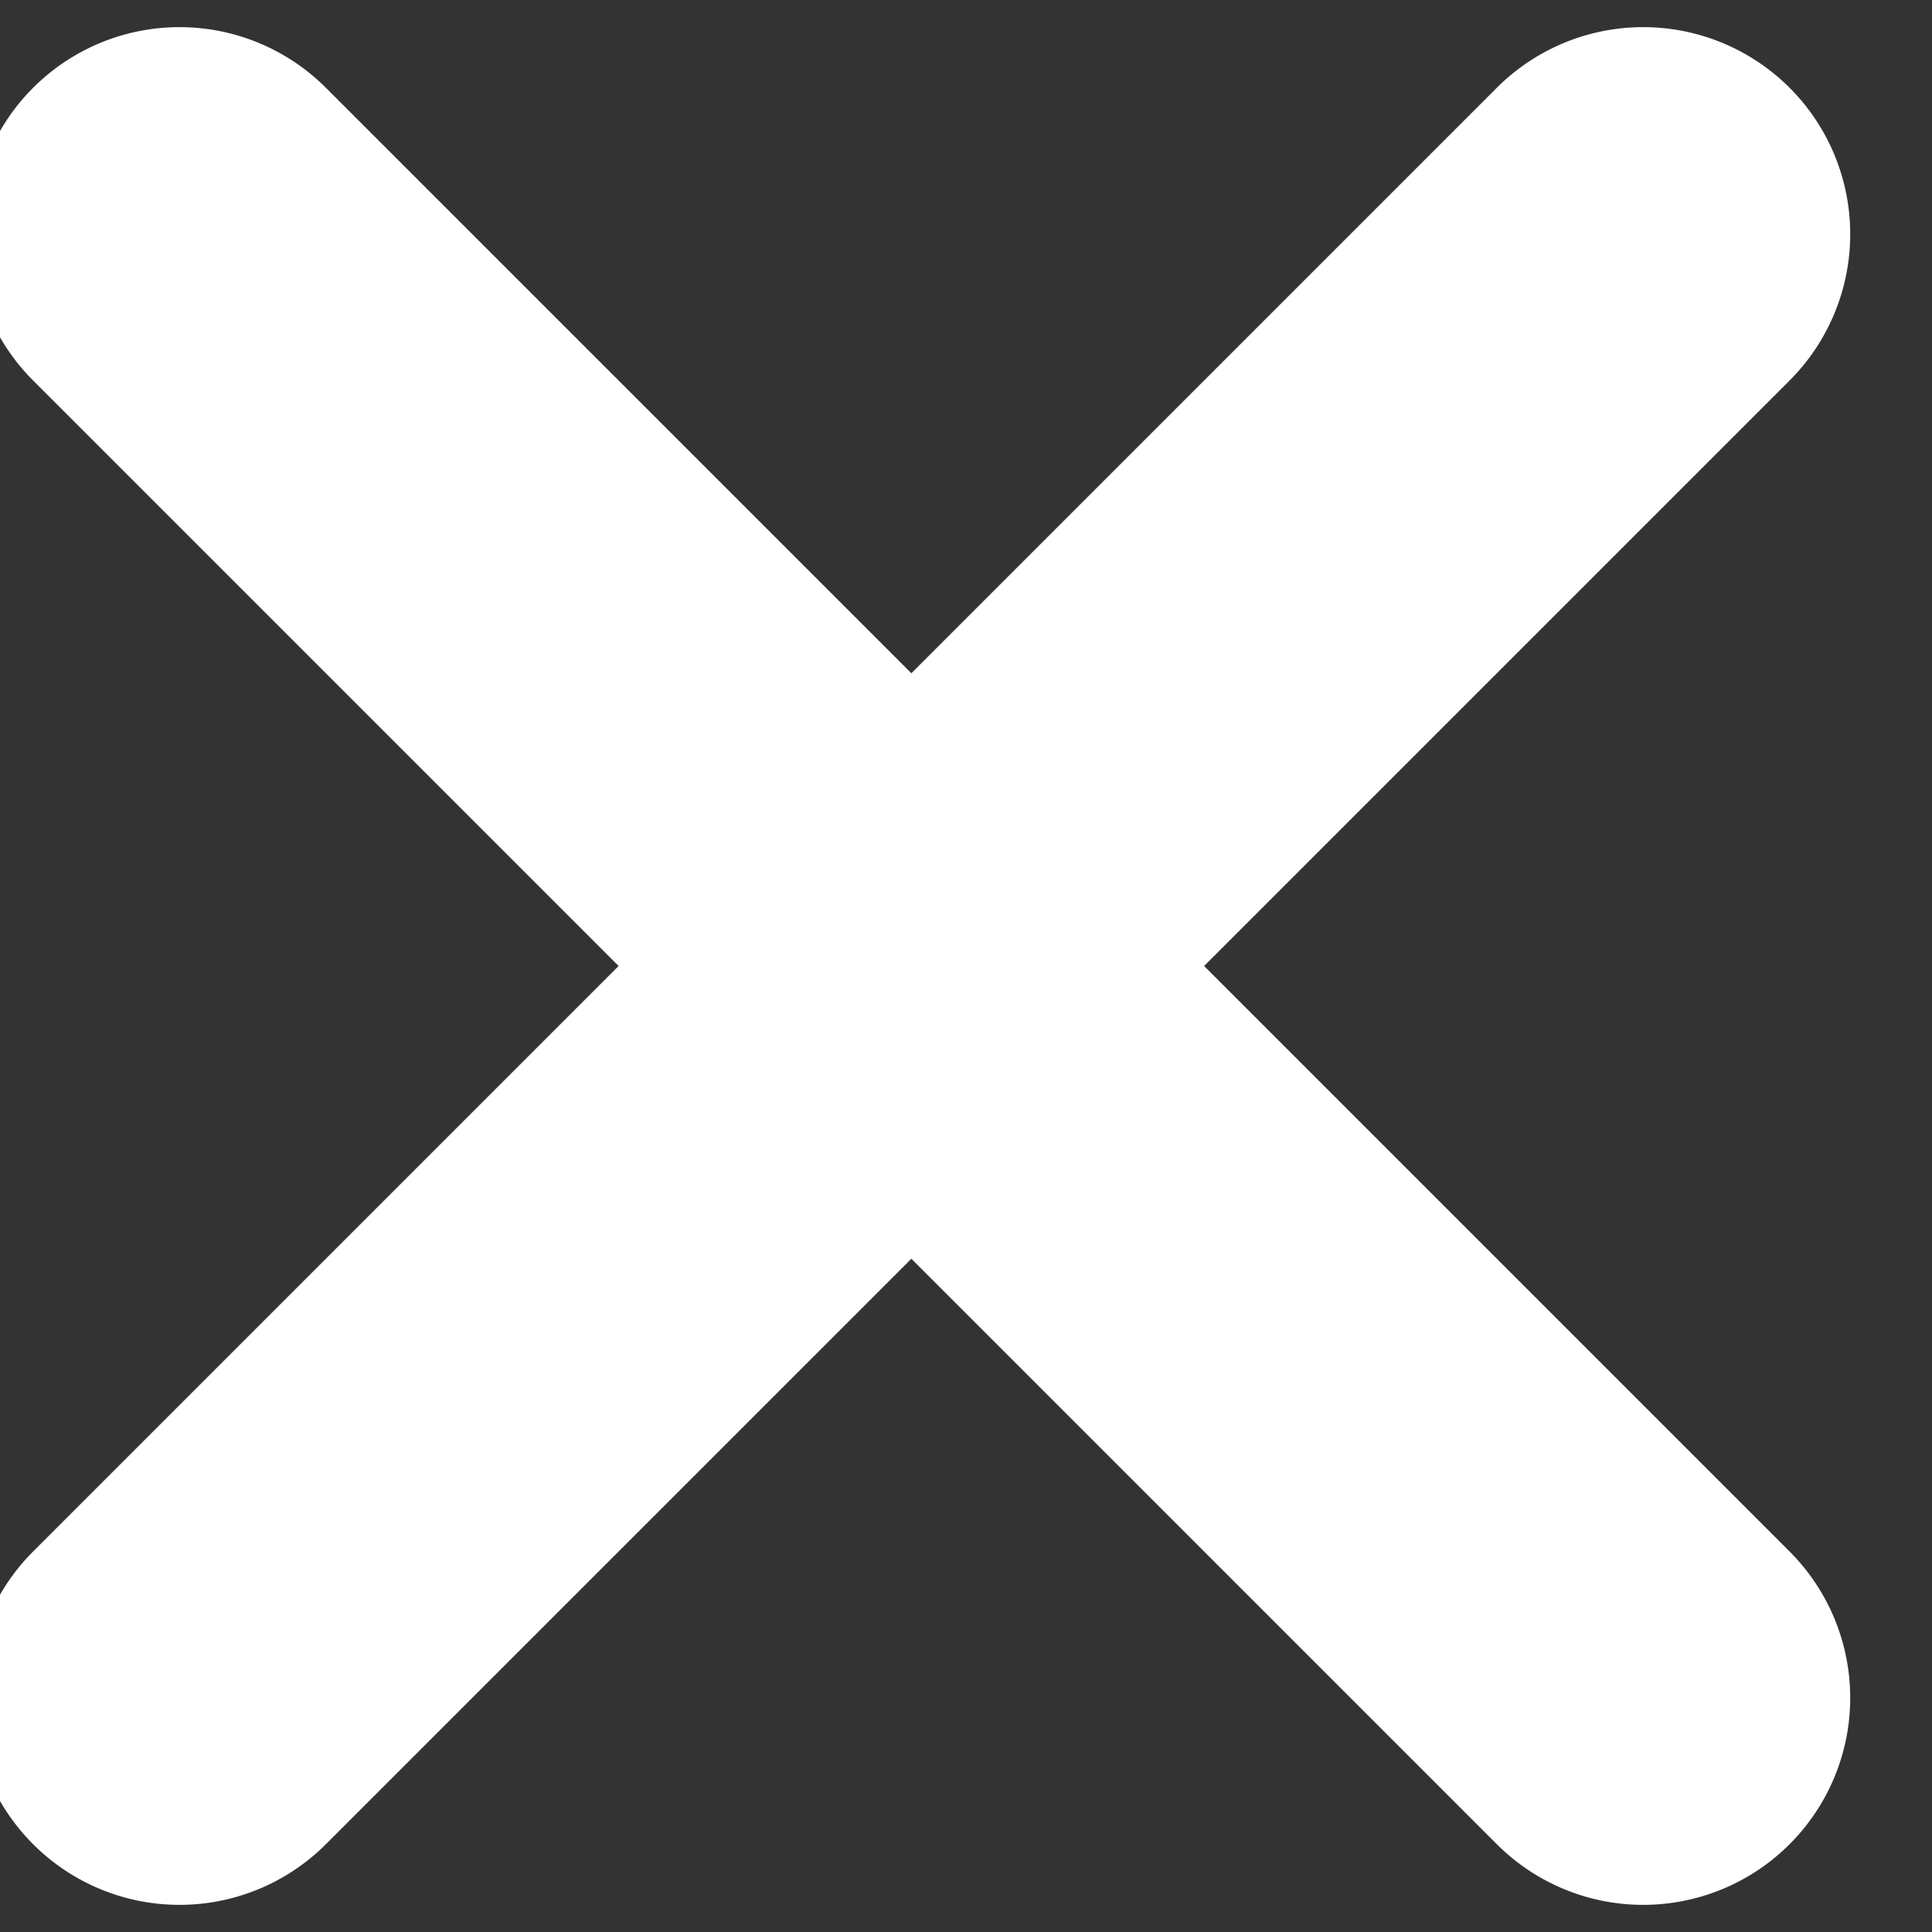 <svg xmlns="http://www.w3.org/2000/svg" width="7" height="7" viewBox="0 0 7 7"><rect x="0" y="0" width="7" height="7" fill="#333333" stroke="none"/><g><g><g transform="rotate(-45 3.5 3.5)"><path fill="#fff" d="M2.61 7.11v-3h-3a.75.75 0 0 1 0-1.5h3v-3a.75.75 0 0 1 1.5 0v3h3a.75.75 0 0 1 0 1.5h-3v3a.75.75 0 0 1-1.5 0z"/></g>
</g>
</g>
</svg>